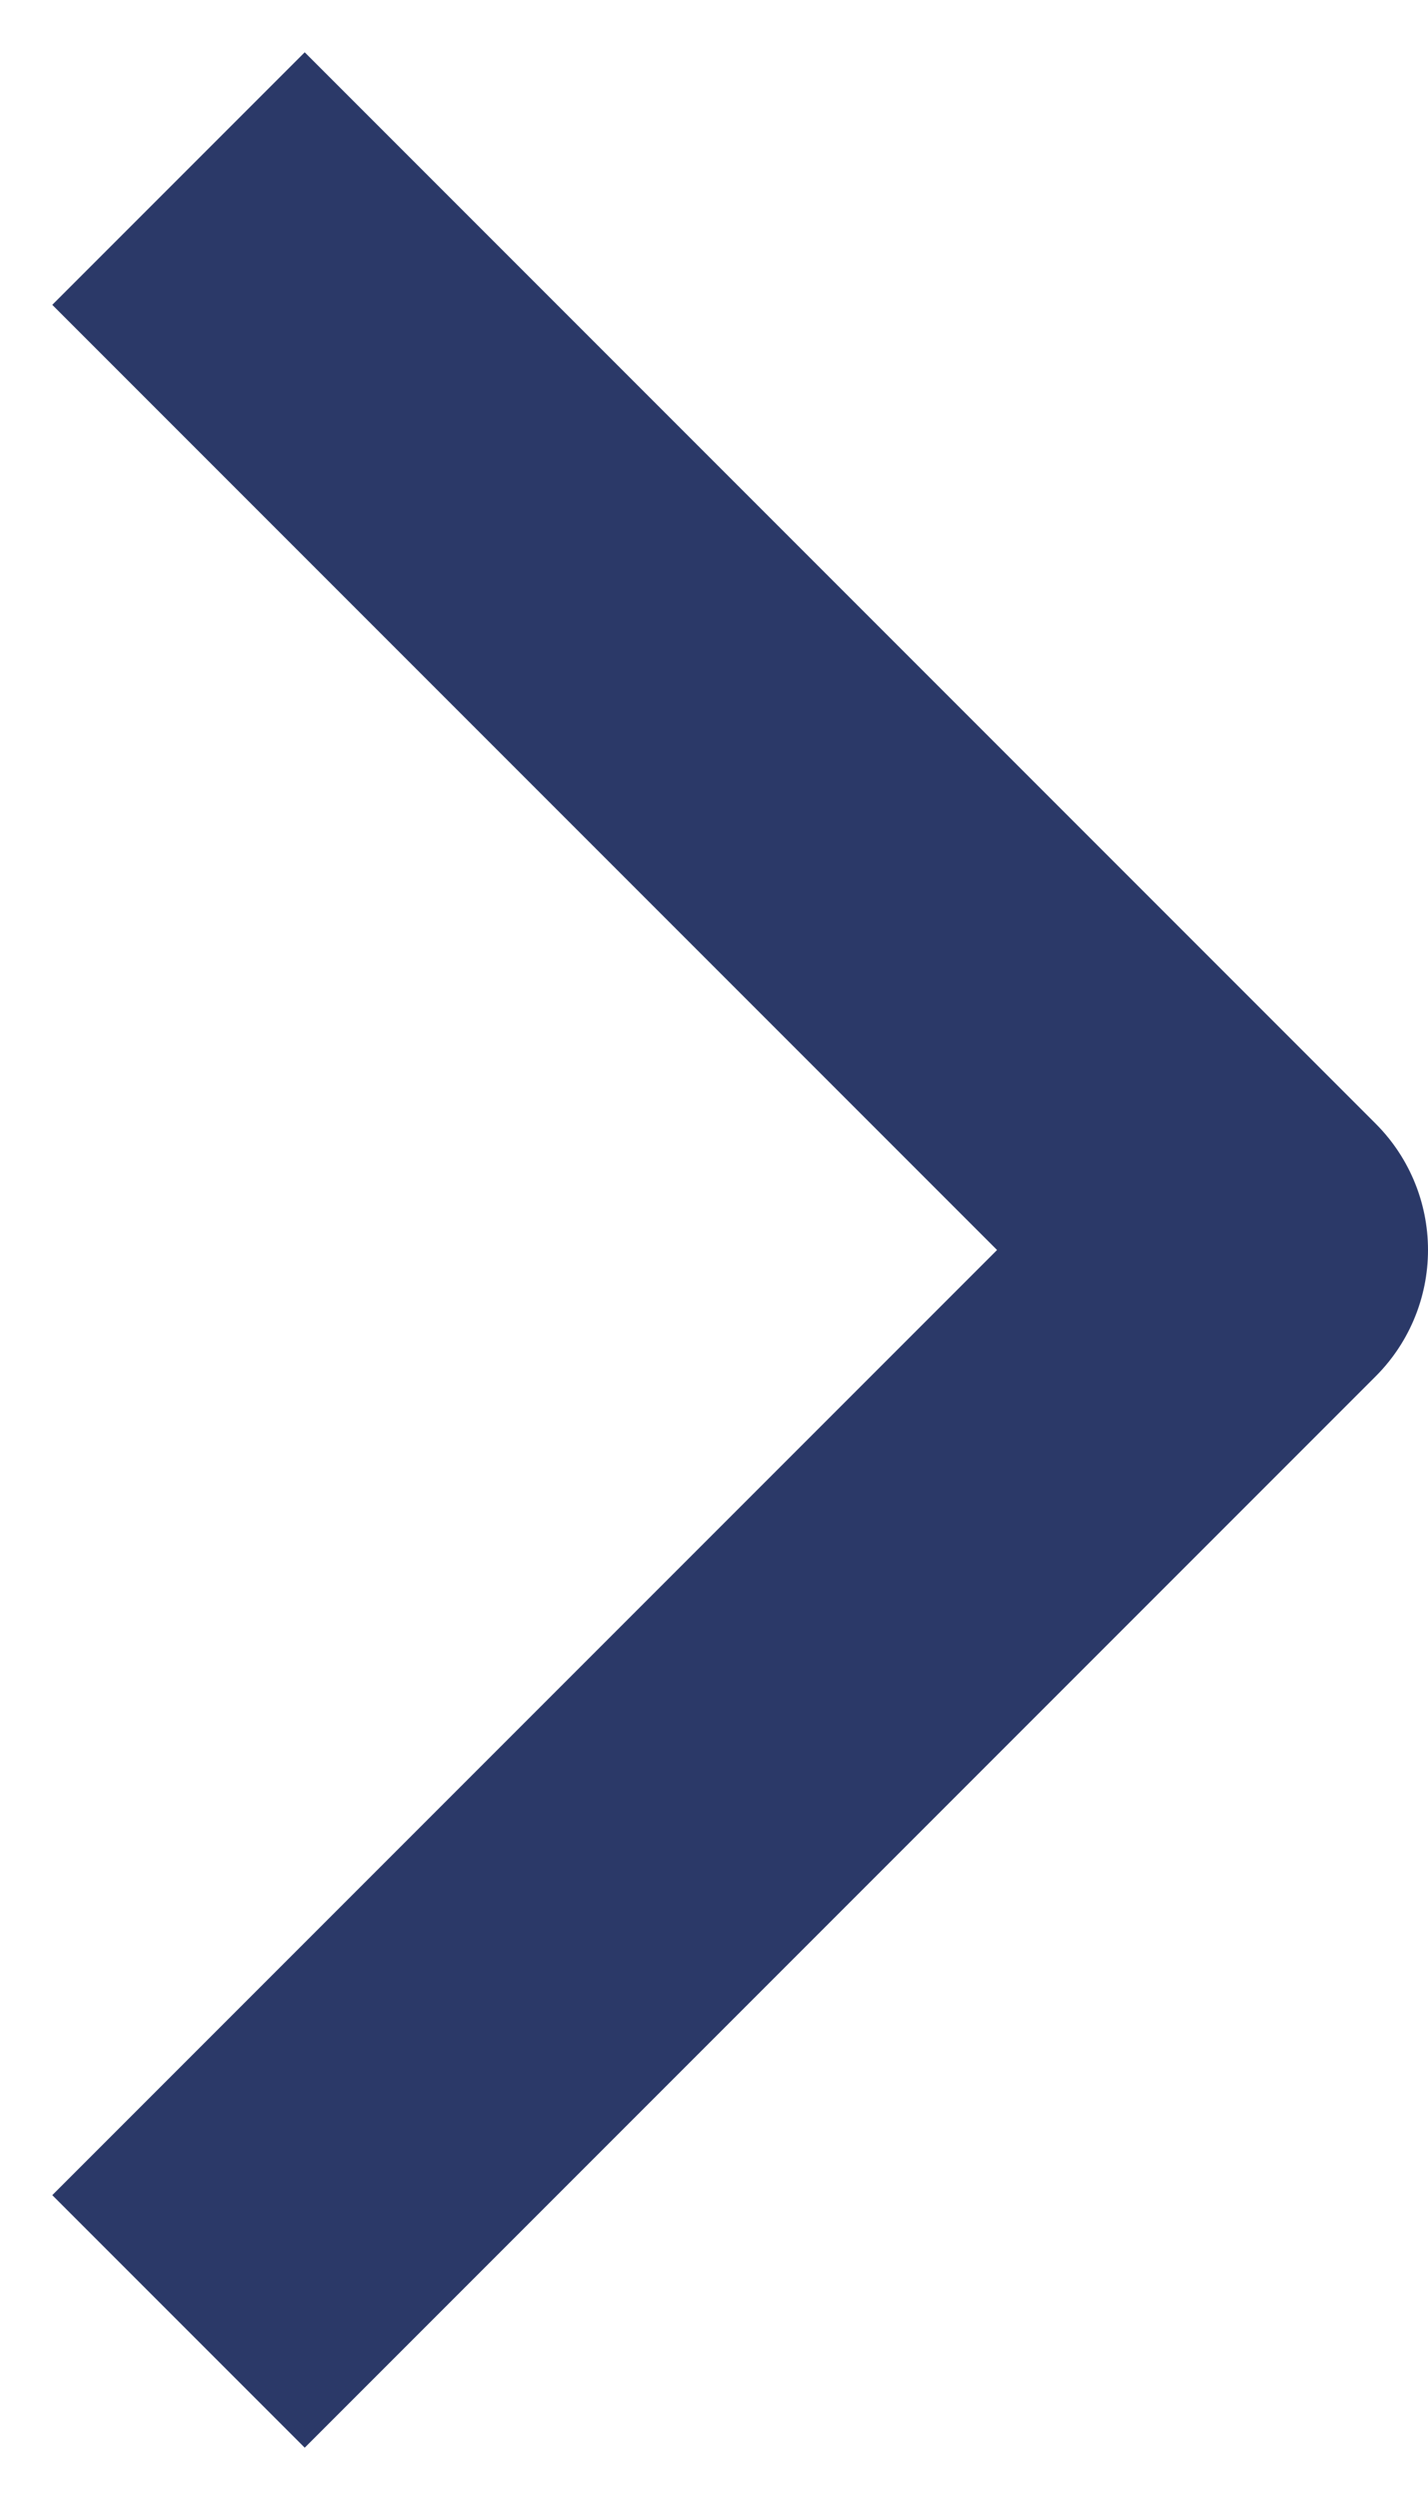 <svg width="8" height="14" viewBox="0 0 8 14" fill="none" xmlns="http://www.w3.org/2000/svg">
<path d="M1 13L7 7L1 1" stroke="#2B3968" stroke-width="2" strokeLinecap="round" stroke-linejoin="round"/>
</svg>
